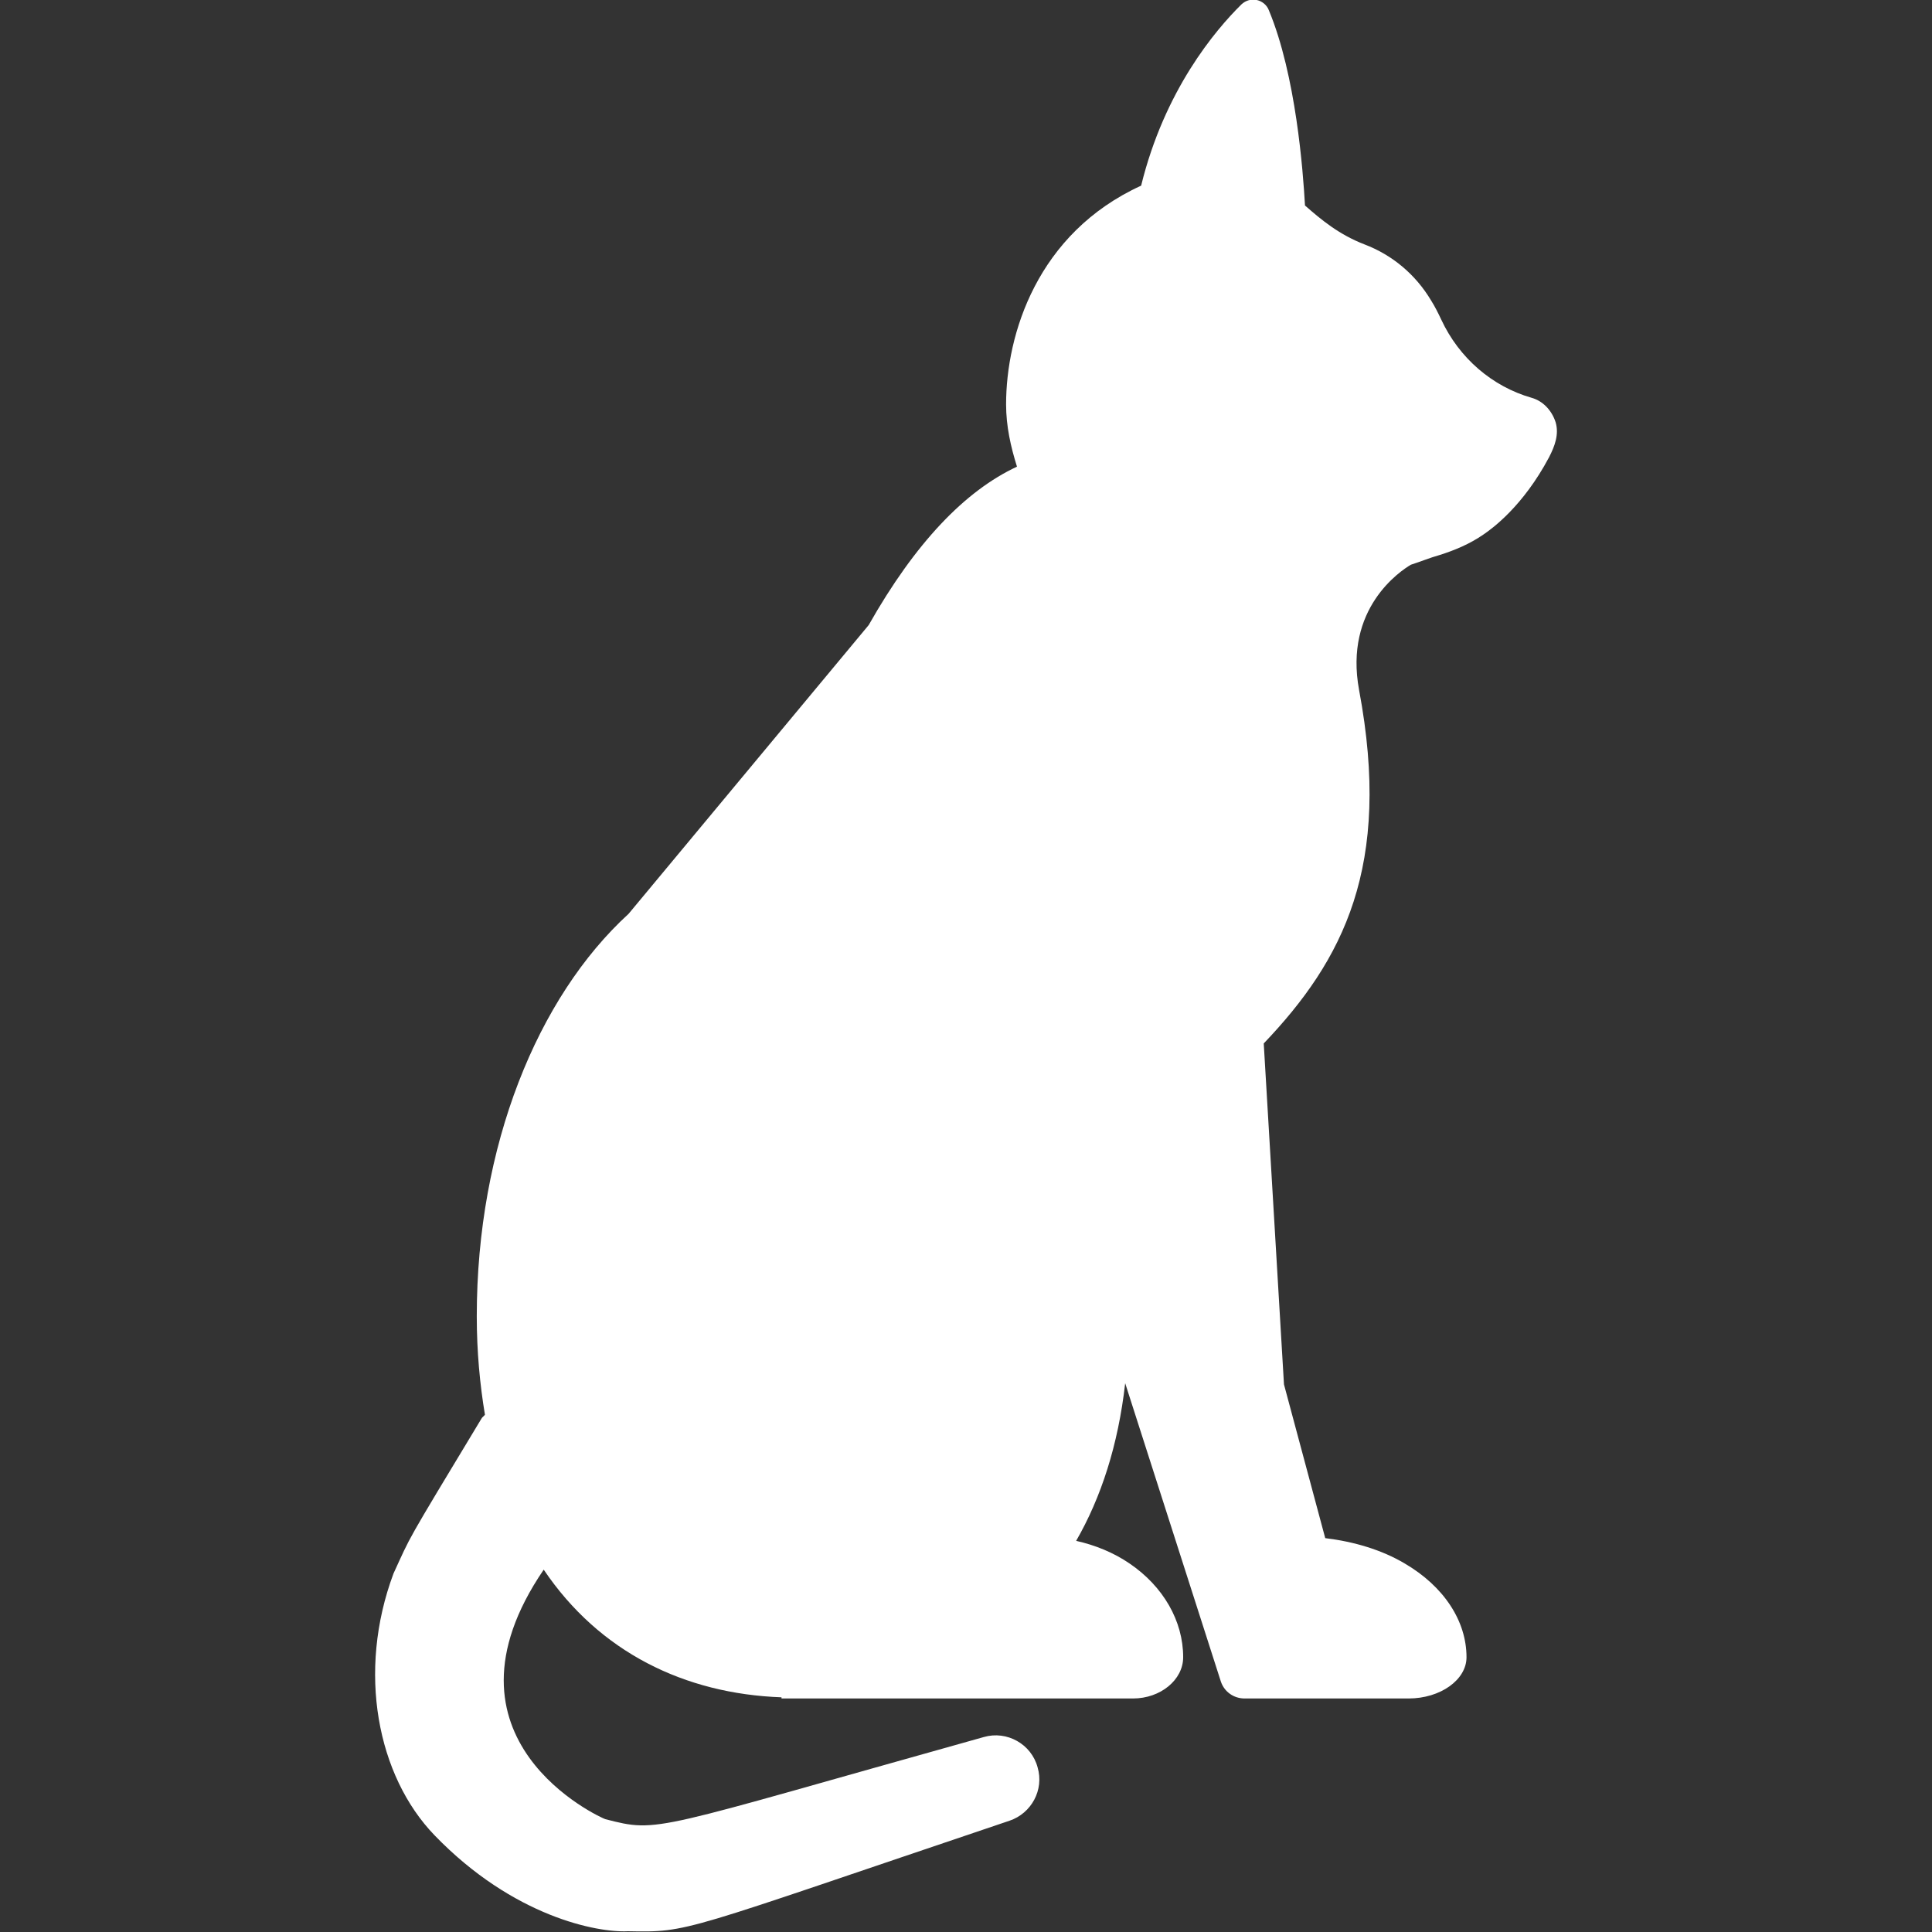 <?xml version="1.0" encoding="utf-8"?>
<!-- Generator: Adobe Illustrator 24.1.1, SVG Export Plug-In . SVG Version: 6.00 Build 0)  -->
<svg version="1.1" id="Capa_1" xmlns="http://www.w3.org/2000/svg" xmlns:xlink="http://www.w3.org/1999/xlink" x="0px" y="0px"
	 viewBox="0 0 496.4 496.4" style="enable-background:new 0 0 496.4 496.4;" xml:space="preserve">
<rect x="0" y="0" width="496.4" height="496.4" fill="#333333" stroke="none"/>
<style type="text/css">
	.st0{fill:#FFFFFF;}
</style>
<path class="st0" d="M399.7,108.5c-1-3.1-3.3-5.5-6.2-6.3c-10.1-2.9-18.6-10.2-23.2-20.1c-0.8-1.7-1.6-3.3-2.6-4.9
	c-4-6.7-10-11.7-17.1-14.4c-6.5-2.5-11.1-6.3-15.3-10C334.8,44,333,19.4,326,2.6c-0.5-1.3-1.7-2.3-3.1-2.6c-1.4-0.3-2.8,0.1-3.9,1.1
	c-6.8,6.7-19.8,22.1-25.8,46.6c-26.7,12.2-34.7,38.2-34.7,56.2c0,5.6,1.2,10.9,2.8,16c-13.3,6.2-26.1,19.5-38.1,40.7l-61.7,74.2l0,0
	c-23.4,21.4-39,59.6-39,103.4c0,9.1,0.8,17.5,2.1,25.3c-0.3,0.4-0.7,0.6-0.9,1c-20.1,33.3-17.9,29.6-22.6,39.8
	c-9.4,25.2-4.2,52,10.6,67.3c20.2,20.9,41.8,25,49.6,24.6c16,0.3,13,0.3,98.1-28.4c5.6-1.9,8.9-7.9,7.2-13.7
	c-1.6-6-7.9-9.5-13.8-7.8c-85.8,24-83.3,24.7-97.3,21.1c-1.2-0.4-45.6-20.4-15.8-64.1c14.3,21.2,36.2,31.9,61.1,32.8v0.3h90.3
	c7.1,0,12.9-4.8,12.9-10.6c0-9.3-5.1-18.2-13.8-24.1c-4.1-2.8-8.8-4.7-13.7-5.8c6.4-11.1,10.8-24.6,12.6-40.5l24.6,76.7
	c0.9,2.6,3.3,4.3,6.1,4.3h42.1c8.2,0,14.9-4.8,14.9-10.6c0-9.3-5.8-18.2-15.9-24.1c-5.9-3.5-13-5.6-20.4-6.5l-10.6-39.5l-5.2-87.6
	c20.4-21.4,33-45.5,24.5-90.8c-3.9-21,10.6-30.6,13.3-32.2c2.5-0.8,4.9-1.8,7.4-2.5c3.8-1.2,7.7-2.8,11.3-5.3
	c2.2-1.5,10.1-7.2,16.8-19.8C399.5,114.6,400.6,111.6,399.7,108.5z"/>
</svg>
